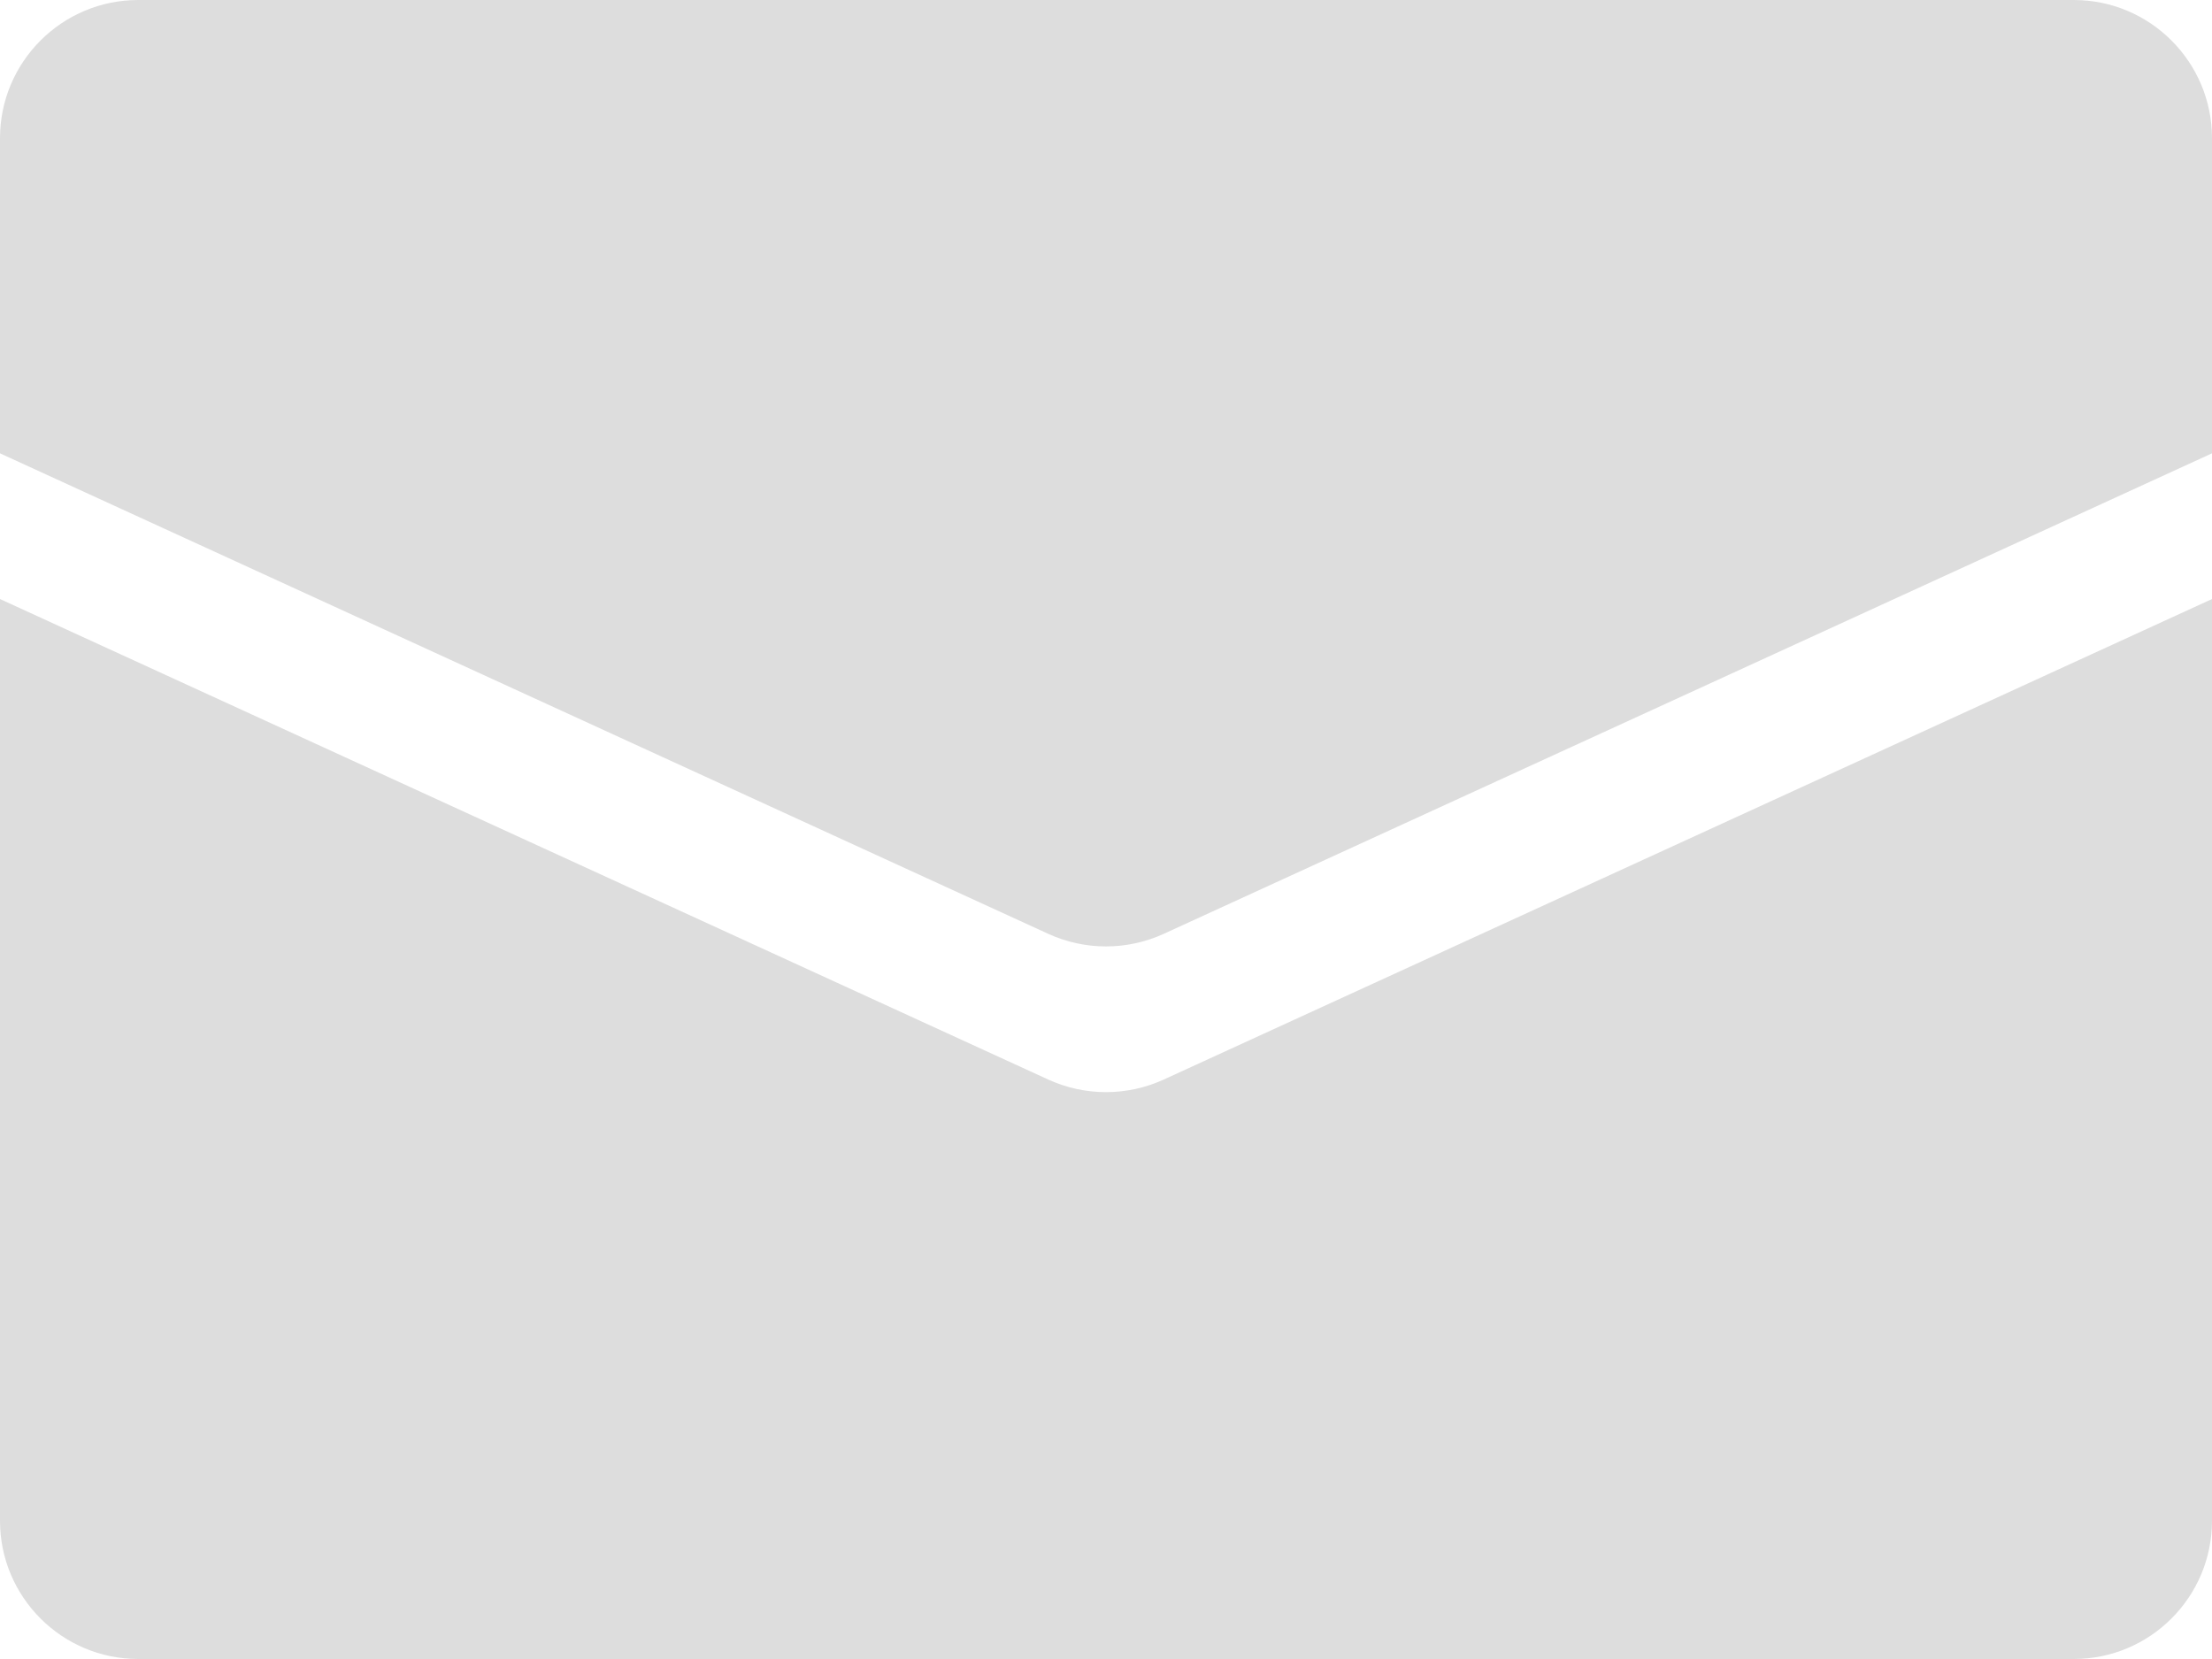 <?xml version="1.0" encoding="UTF-8"?>
<svg width="16px" height="12px" viewBox="0 0 16 12" version="1.1" xmlns="http://www.w3.org/2000/svg" xmlns:xlink="http://www.w3.org/1999/xlink">
    <!-- Generator: Sketch 48.1 (47250) - http://www.bohemiancoding.com/sketch -->
    <title>Icon/Email-DDDDDD</title>
    <desc>Created with Sketch.</desc>
    <defs>
        <path d="M16,5.279 L8.417,8.755 C8.152,8.876 7.848,8.876 7.583,8.755 L0,5.279 L0,3 C-6.76353751e-17,2.448 0.448,2 1,2 L15,2 C15.552,2 16,2.448 16,3 L16,5.279 Z M16,6.333 L16,13 C16,13.552 15.552,14 15,14 L1,14 C0.448,14 6.76353751e-17,13.552 0,13 L0,6.333 L7.583,9.809 C7.848,9.93 8.152,9.93 8.417,9.809 L16,6.333 Z" id="path-1"></path>
    </defs>
    <g id="Icon/Email" stroke="none" stroke-width="1" fill="none" fill-rule="evenodd" transform="translate(0, -2)">
        <mask id="mask-2" fill="white">
            <use xlink:href="#path-1"></use>
        </mask>
        <use id="Icon/Email-DDDDDD" fill="#DDDDDD" xlink:href="#path-1"></use>
    </g>
</svg>